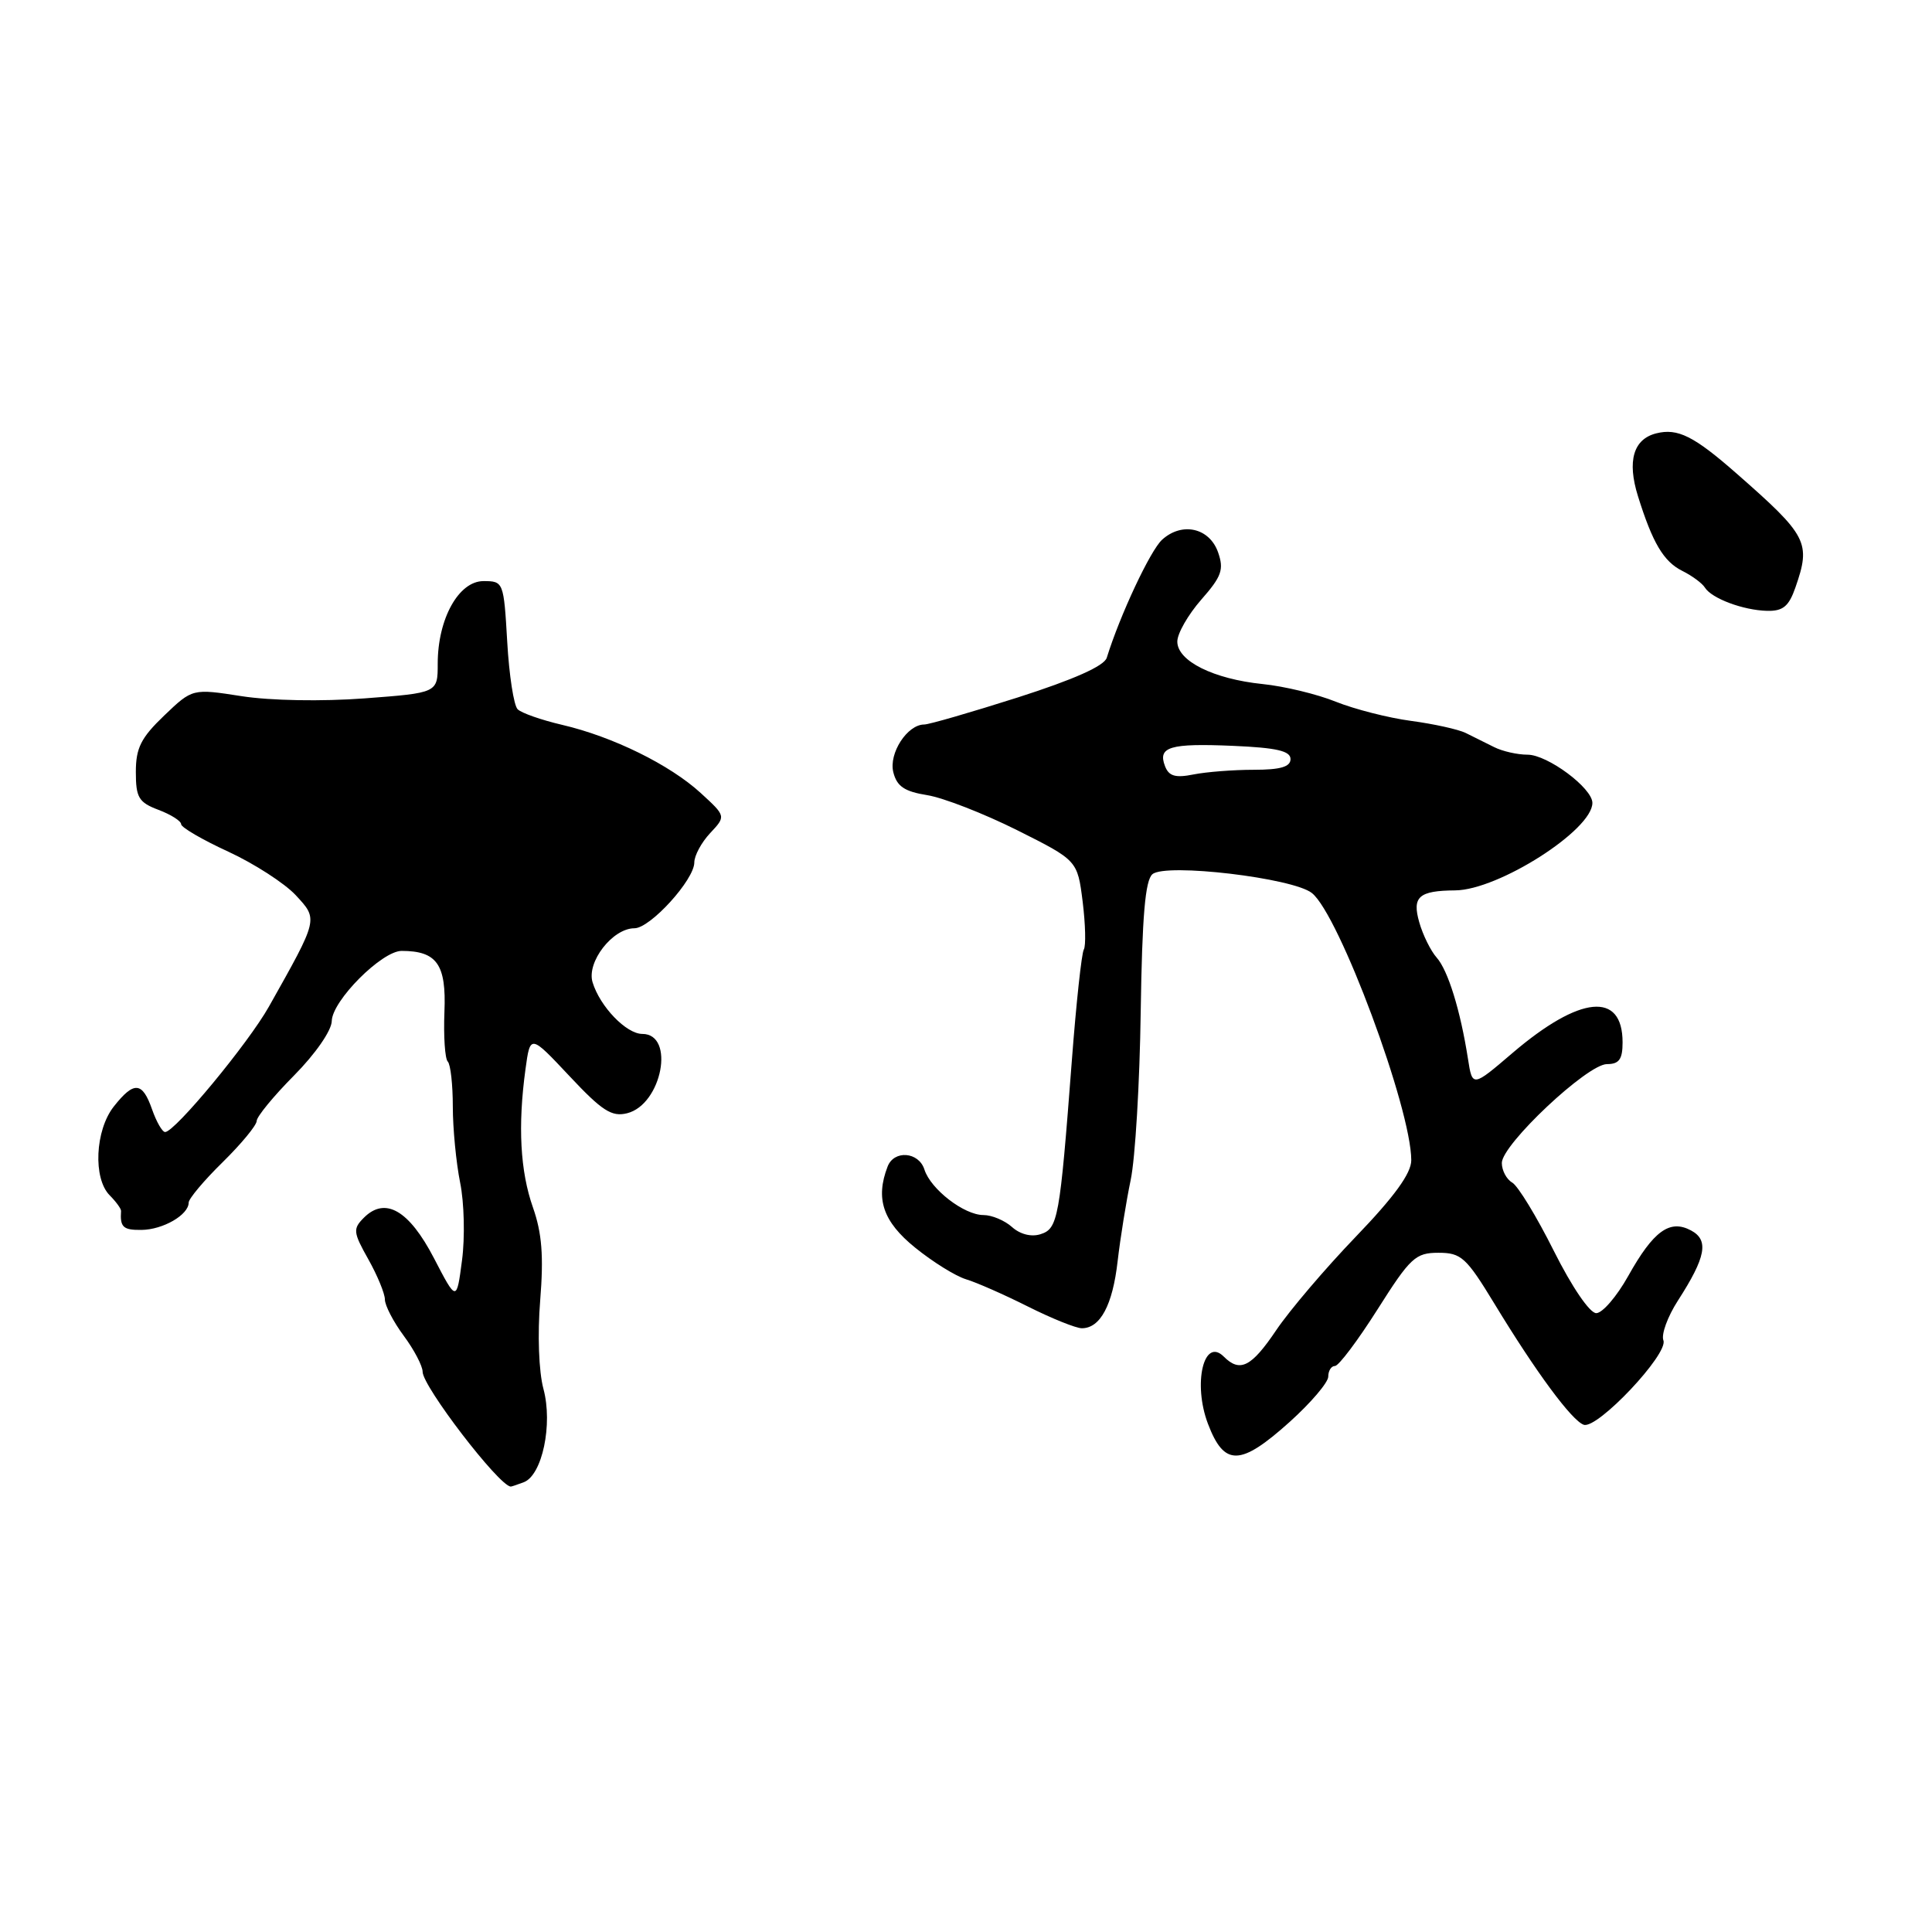 <?xml version="1.0" encoding="UTF-8" standalone="no"?>
<!DOCTYPE svg PUBLIC "-//W3C//DTD SVG 1.1//EN" "http://www.w3.org/Graphics/SVG/1.1/DTD/svg11.dtd" >
<svg xmlns="http://www.w3.org/2000/svg" xmlns:xlink="http://www.w3.org/1999/xlink" version="1.1" viewBox="0 0 256 256">
 <g >
 <path fill="currentColor"
d=" M 69.41 196.40 C 71.85 195.46 73.27 188.73 72.01 184.04 C 71.39 181.74 71.21 176.82 71.58 172.29 C 72.05 166.43 71.81 163.39 70.62 160.00 C 68.93 155.21 68.60 149.18 69.63 141.67 C 70.26 137.05 70.26 137.05 75.46 142.59 C 79.79 147.21 81.06 148.02 83.10 147.51 C 87.71 146.35 89.50 137.00 85.11 137.00 C 82.99 137.00 79.50 133.38 78.52 130.16 C 77.70 127.48 81.17 123.00 84.07 123.00 C 86.16 123.00 92.00 116.58 92.00 114.28 C 92.00 113.37 92.95 111.62 94.10 110.39 C 96.20 108.15 96.20 108.15 92.85 105.08 C 88.77 101.34 81.22 97.62 74.50 96.05 C 71.75 95.41 69.09 94.48 68.59 93.98 C 68.08 93.48 67.46 89.46 67.21 85.04 C 66.75 77.10 66.71 77.00 64.06 77.00 C 60.77 77.00 58.00 82.01 58.00 87.94 C 58.00 91.81 58.00 91.81 48.29 92.54 C 42.66 92.96 35.84 92.84 32.04 92.25 C 25.50 91.23 25.50 91.23 21.75 94.82 C 18.68 97.76 18.00 99.11 18.00 102.29 C 18.00 105.69 18.38 106.32 21.00 107.31 C 22.65 107.93 24.00 108.79 24.00 109.21 C 24.00 109.63 26.81 111.27 30.25 112.85 C 33.69 114.44 37.70 117.03 39.18 118.61 C 42.18 121.85 42.22 121.67 35.64 133.37 C 32.91 138.23 23.17 150.00 21.88 150.00 C 21.50 150.00 20.73 148.65 20.15 147.00 C 18.86 143.31 17.75 143.23 15.07 146.63 C 12.60 149.78 12.31 156.16 14.54 158.39 C 15.38 159.24 16.06 160.17 16.04 160.46 C 15.89 162.61 16.32 163.00 18.75 162.97 C 21.60 162.94 25.00 160.97 25.00 159.35 C 25.00 158.84 27.02 156.43 29.50 154.00 C 31.97 151.57 34.00 149.11 34.01 148.54 C 34.01 147.97 36.24 145.25 38.97 142.50 C 41.80 139.64 43.93 136.56 43.96 135.30 C 44.01 132.60 50.59 126.00 53.22 126.00 C 57.89 126.00 59.15 127.79 58.89 134.06 C 58.76 137.32 58.96 140.29 59.33 140.66 C 59.70 141.03 60.00 143.71 60.00 146.62 C 60.00 149.52 60.44 154.06 60.97 156.70 C 61.51 159.34 61.62 163.97 61.22 166.99 C 60.50 172.49 60.50 172.49 57.50 166.71 C 54.20 160.36 51.04 158.53 48.22 161.35 C 46.74 162.83 46.79 163.28 48.81 166.87 C 50.01 169.01 51.00 171.41 51.00 172.19 C 51.00 172.97 52.12 175.14 53.50 177.00 C 54.88 178.86 56.00 181.01 56.00 181.77 C 56.00 183.70 66.07 196.84 67.67 196.98 C 67.76 196.99 68.54 196.73 69.41 196.40 Z  M 170.89 188.41 C 173.70 185.88 176.00 183.18 176.00 182.41 C 176.00 181.63 176.40 181.00 176.89 181.00 C 177.38 181.00 179.92 177.62 182.53 173.50 C 186.88 166.63 187.56 166.00 190.60 166.00 C 193.62 166.00 194.28 166.60 198.02 172.75 C 203.54 181.84 208.29 188.26 209.86 188.79 C 211.68 189.39 221.09 179.41 220.41 177.61 C 220.10 176.82 220.97 174.45 222.33 172.34 C 226.05 166.57 226.47 164.32 224.07 163.04 C 221.25 161.53 219.09 163.10 215.74 169.09 C 214.23 171.79 212.33 174.00 211.51 174.00 C 210.65 174.00 208.29 170.54 205.89 165.75 C 203.62 161.21 201.14 157.14 200.38 156.70 C 199.62 156.26 199.00 155.09 199.00 154.10 C 199.00 151.66 210.33 141.00 212.93 141.00 C 214.54 141.00 215.00 140.37 215.00 138.12 C 215.00 131.34 209.36 131.89 200.41 139.53 C 195.10 144.07 195.10 144.07 194.51 140.28 C 193.51 133.88 191.87 128.58 190.37 126.89 C 189.58 126.00 188.54 123.90 188.06 122.21 C 187.09 118.82 187.99 118.02 192.83 117.98 C 198.54 117.93 211.00 109.99 211.00 106.39 C 211.00 104.42 205.05 100.00 202.41 100.00 C 201.07 100.00 199.08 99.55 197.99 99.00 C 196.89 98.45 195.19 97.61 194.21 97.12 C 193.23 96.64 189.96 95.92 186.96 95.52 C 183.96 95.12 179.47 93.97 177.00 92.98 C 174.53 91.98 170.16 90.93 167.30 90.64 C 160.79 89.97 156.00 87.59 156.00 85.01 C 156.00 83.94 157.43 81.45 159.17 79.46 C 161.88 76.38 162.20 75.47 161.40 73.18 C 160.26 69.94 156.63 69.12 153.99 71.51 C 152.43 72.92 148.41 81.49 146.65 87.16 C 146.31 88.25 142.28 90.04 134.88 92.41 C 128.69 94.38 123.10 96.00 122.47 96.00 C 120.22 96.00 117.74 99.82 118.37 102.33 C 118.84 104.20 119.85 104.88 122.85 105.36 C 124.98 105.70 130.34 107.79 134.75 109.99 C 142.77 114.01 142.77 114.01 143.46 119.49 C 143.83 122.50 143.90 125.35 143.61 125.82 C 143.32 126.30 142.60 132.94 142.02 140.59 C 140.42 161.56 140.19 162.80 137.87 163.54 C 136.65 163.93 135.17 163.55 134.10 162.59 C 133.13 161.72 131.43 161.00 130.31 161.00 C 127.75 161.00 123.32 157.58 122.49 154.97 C 121.74 152.61 118.46 152.35 117.61 154.58 C 115.97 158.84 117.00 161.87 121.25 165.31 C 123.59 167.21 126.62 169.09 128.00 169.51 C 129.38 169.92 133.07 171.55 136.22 173.13 C 139.37 174.71 142.58 176.00 143.35 176.00 C 145.79 176.00 147.43 172.94 148.09 167.13 C 148.45 164.03 149.23 159.19 149.82 156.36 C 150.42 153.53 151.02 143.50 151.15 134.06 C 151.34 121.43 151.74 116.63 152.71 115.83 C 154.49 114.34 171.32 116.33 173.83 118.33 C 177.44 121.18 187.00 146.90 187.00 153.74 C 187.00 155.47 184.76 158.56 179.66 163.86 C 175.62 168.06 170.87 173.64 169.11 176.25 C 165.81 181.15 164.30 181.90 162.16 179.76 C 159.51 177.11 158.04 183.34 160.06 188.66 C 162.22 194.34 164.35 194.29 170.89 188.41 Z  M 237.90 77.85 C 239.98 71.88 239.52 71.00 230.09 62.73 C 224.45 57.78 222.30 56.71 219.47 57.42 C 216.43 58.18 215.58 61.08 217.04 65.75 C 218.97 71.93 220.43 74.41 222.92 75.65 C 224.21 76.29 225.56 77.29 225.91 77.86 C 226.81 79.30 230.98 80.86 234.15 80.94 C 236.25 80.99 237.03 80.35 237.90 77.85 Z  M 154.37 101.52 C 153.38 98.95 155.01 98.47 163.40 98.83 C 169.15 99.08 171.00 99.50 171.00 100.58 C 171.00 101.61 169.67 102.00 166.12 102.00 C 163.44 102.00 159.85 102.28 158.14 102.62 C 155.75 103.10 154.88 102.85 154.37 101.52 Z "/>
</g>
</svg>